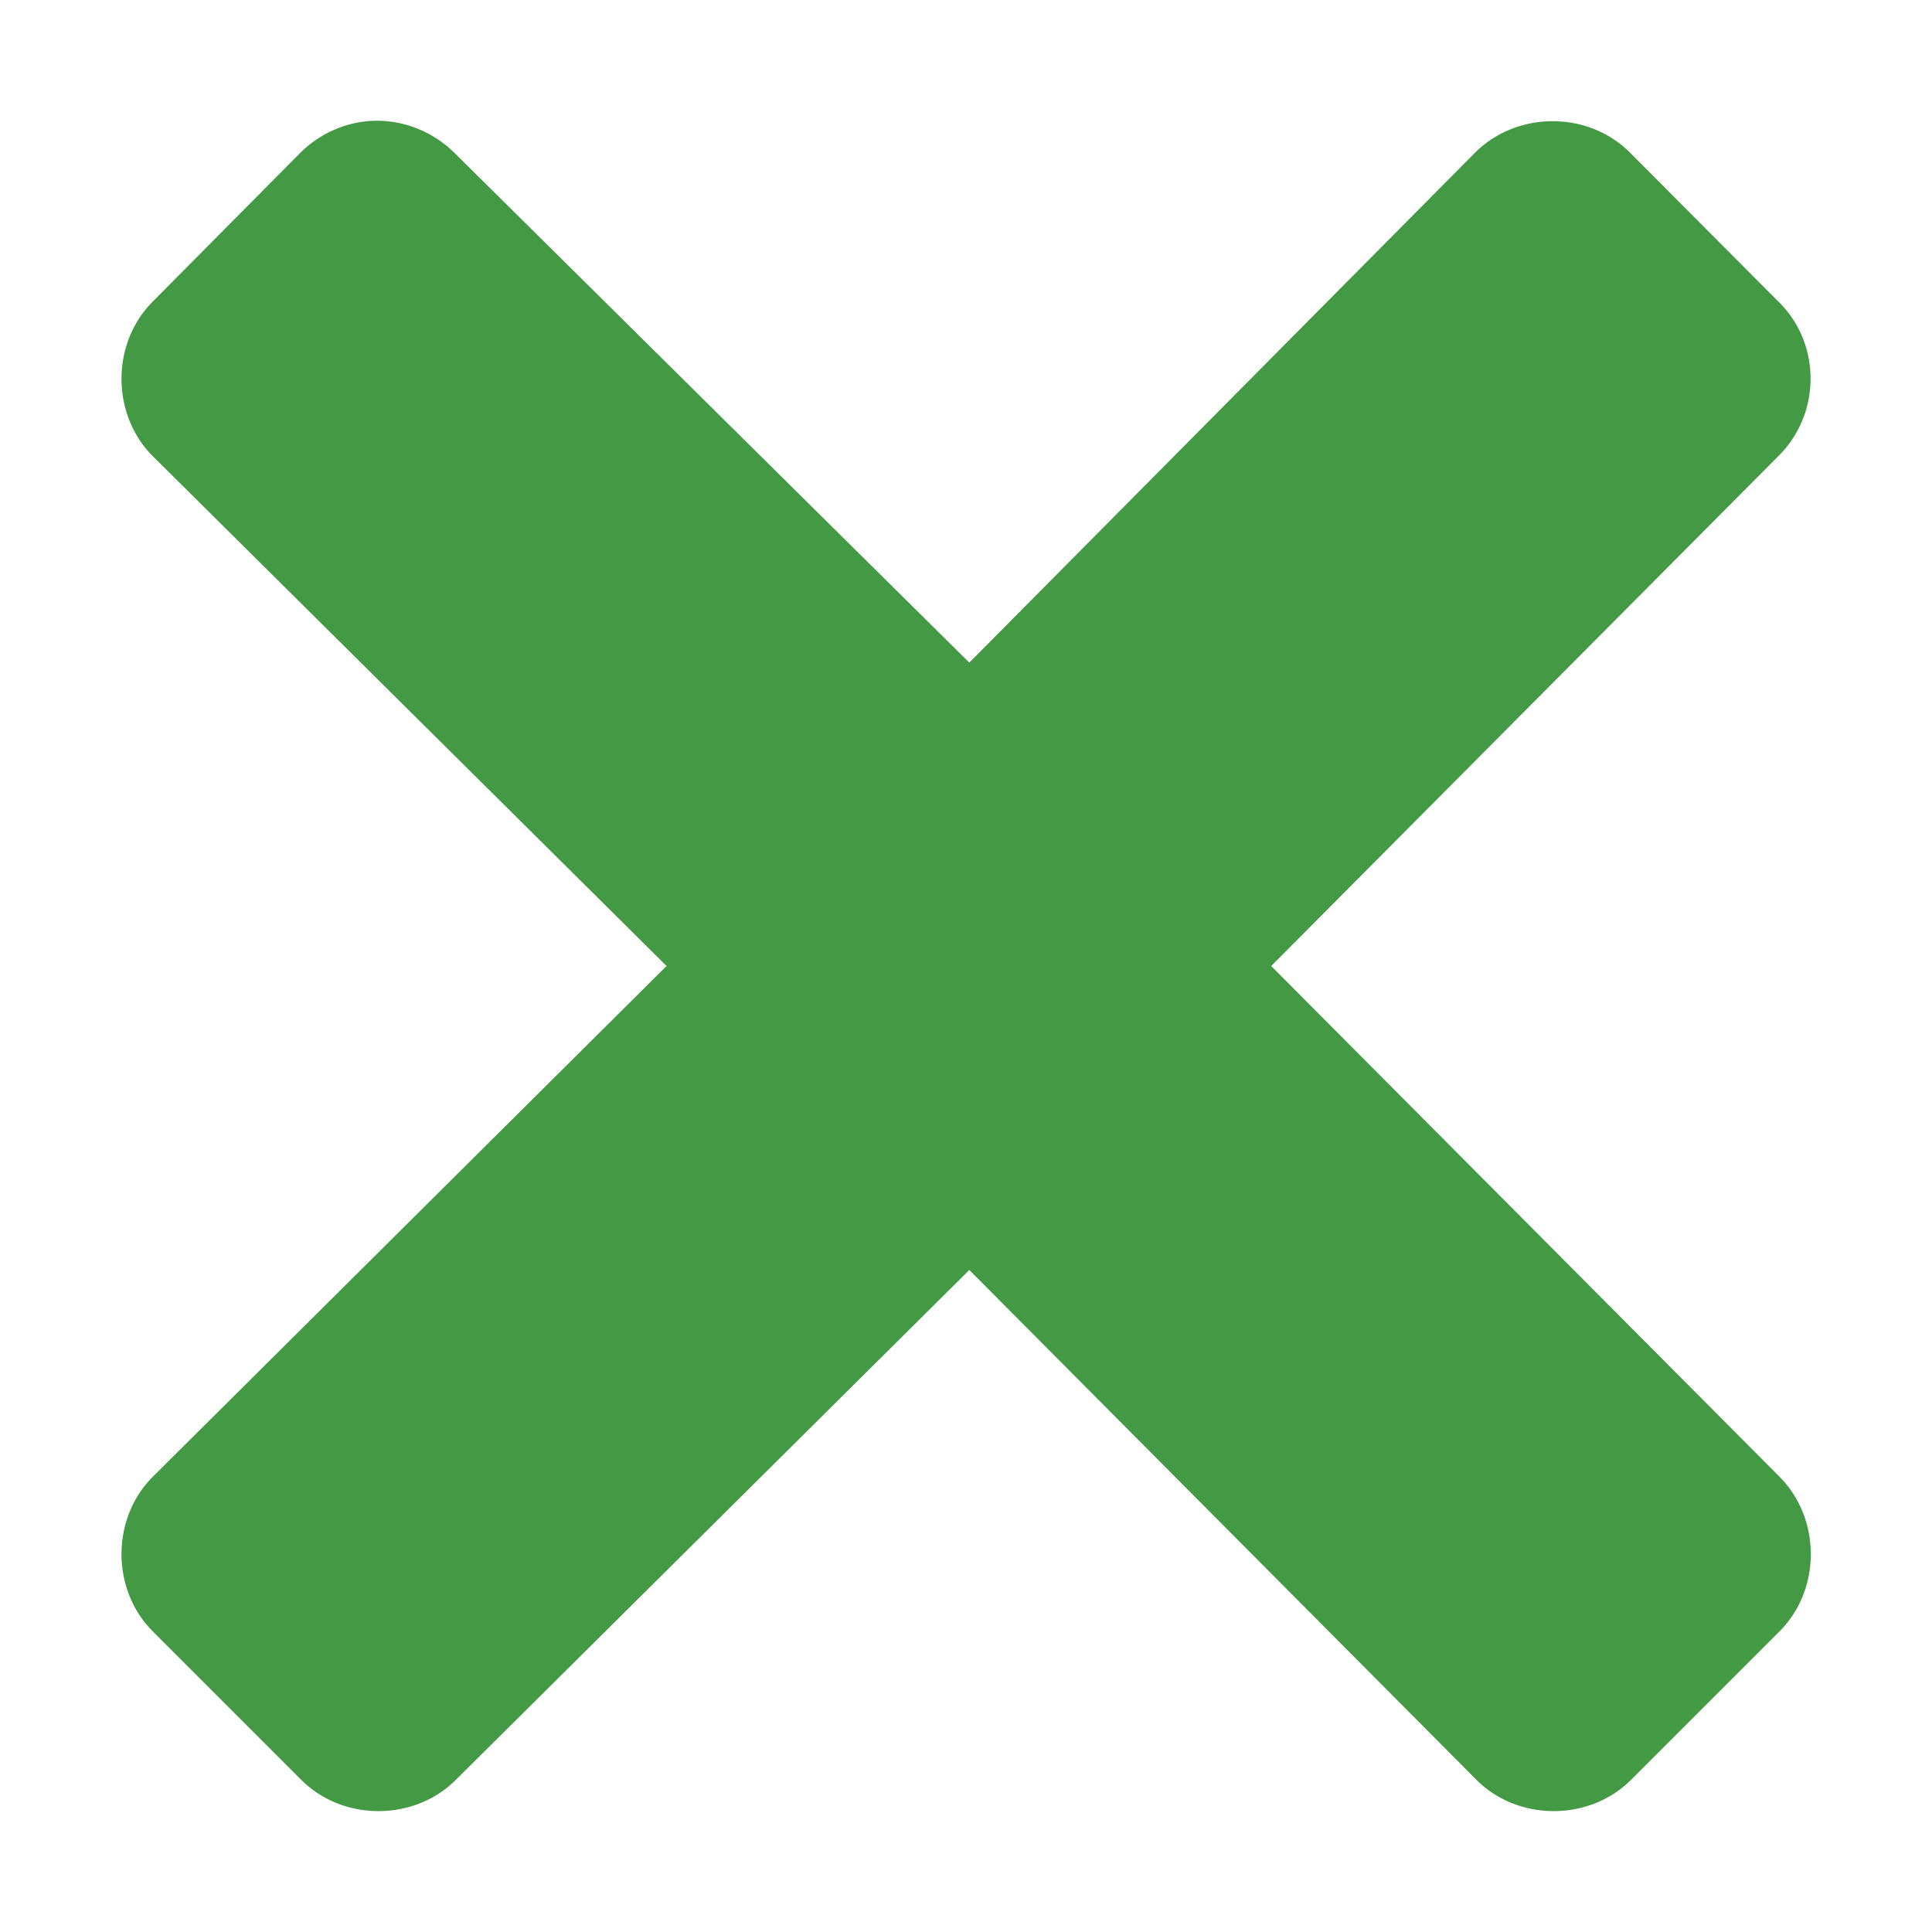 <svg viewBox="0 0 64 64" xmlns="http://www.w3.org/2000/svg"><path d="m12.49 4c-.93 0-1.86.38-2.55 1.07a1.86 1.86 0 0 0 -.01.01l-4.87 4.91c-1.38 1.38-1.38 3.74 0 5.12a1.86 1.86 0 0 0 .01.01l17.01 16.88-17.02 16.92c-1.38 1.38-1.38 3.74 0 5.12l4.92 4.92c1.38 1.38 3.74 1.38 5.12 0l17.01-16.89 16.8 16.89c1.38 1.38 3.74 1.38 5.12 0l4.92-4.92c1.38-1.38 1.38-3.73 0-5.12l-16.84-16.92 16.8-16.89c1.42-1.4 1.44-3.76-.04-5.16l-4.88-4.9c-1.38-1.38-3.73-1.38-5.12 0a1.86 1.86 0 0 0 -.01.01l-16.75 16.89-17.06-16.89c-.69-.68-1.62-1.06-2.56-1.06z" fill="#494"/></svg>